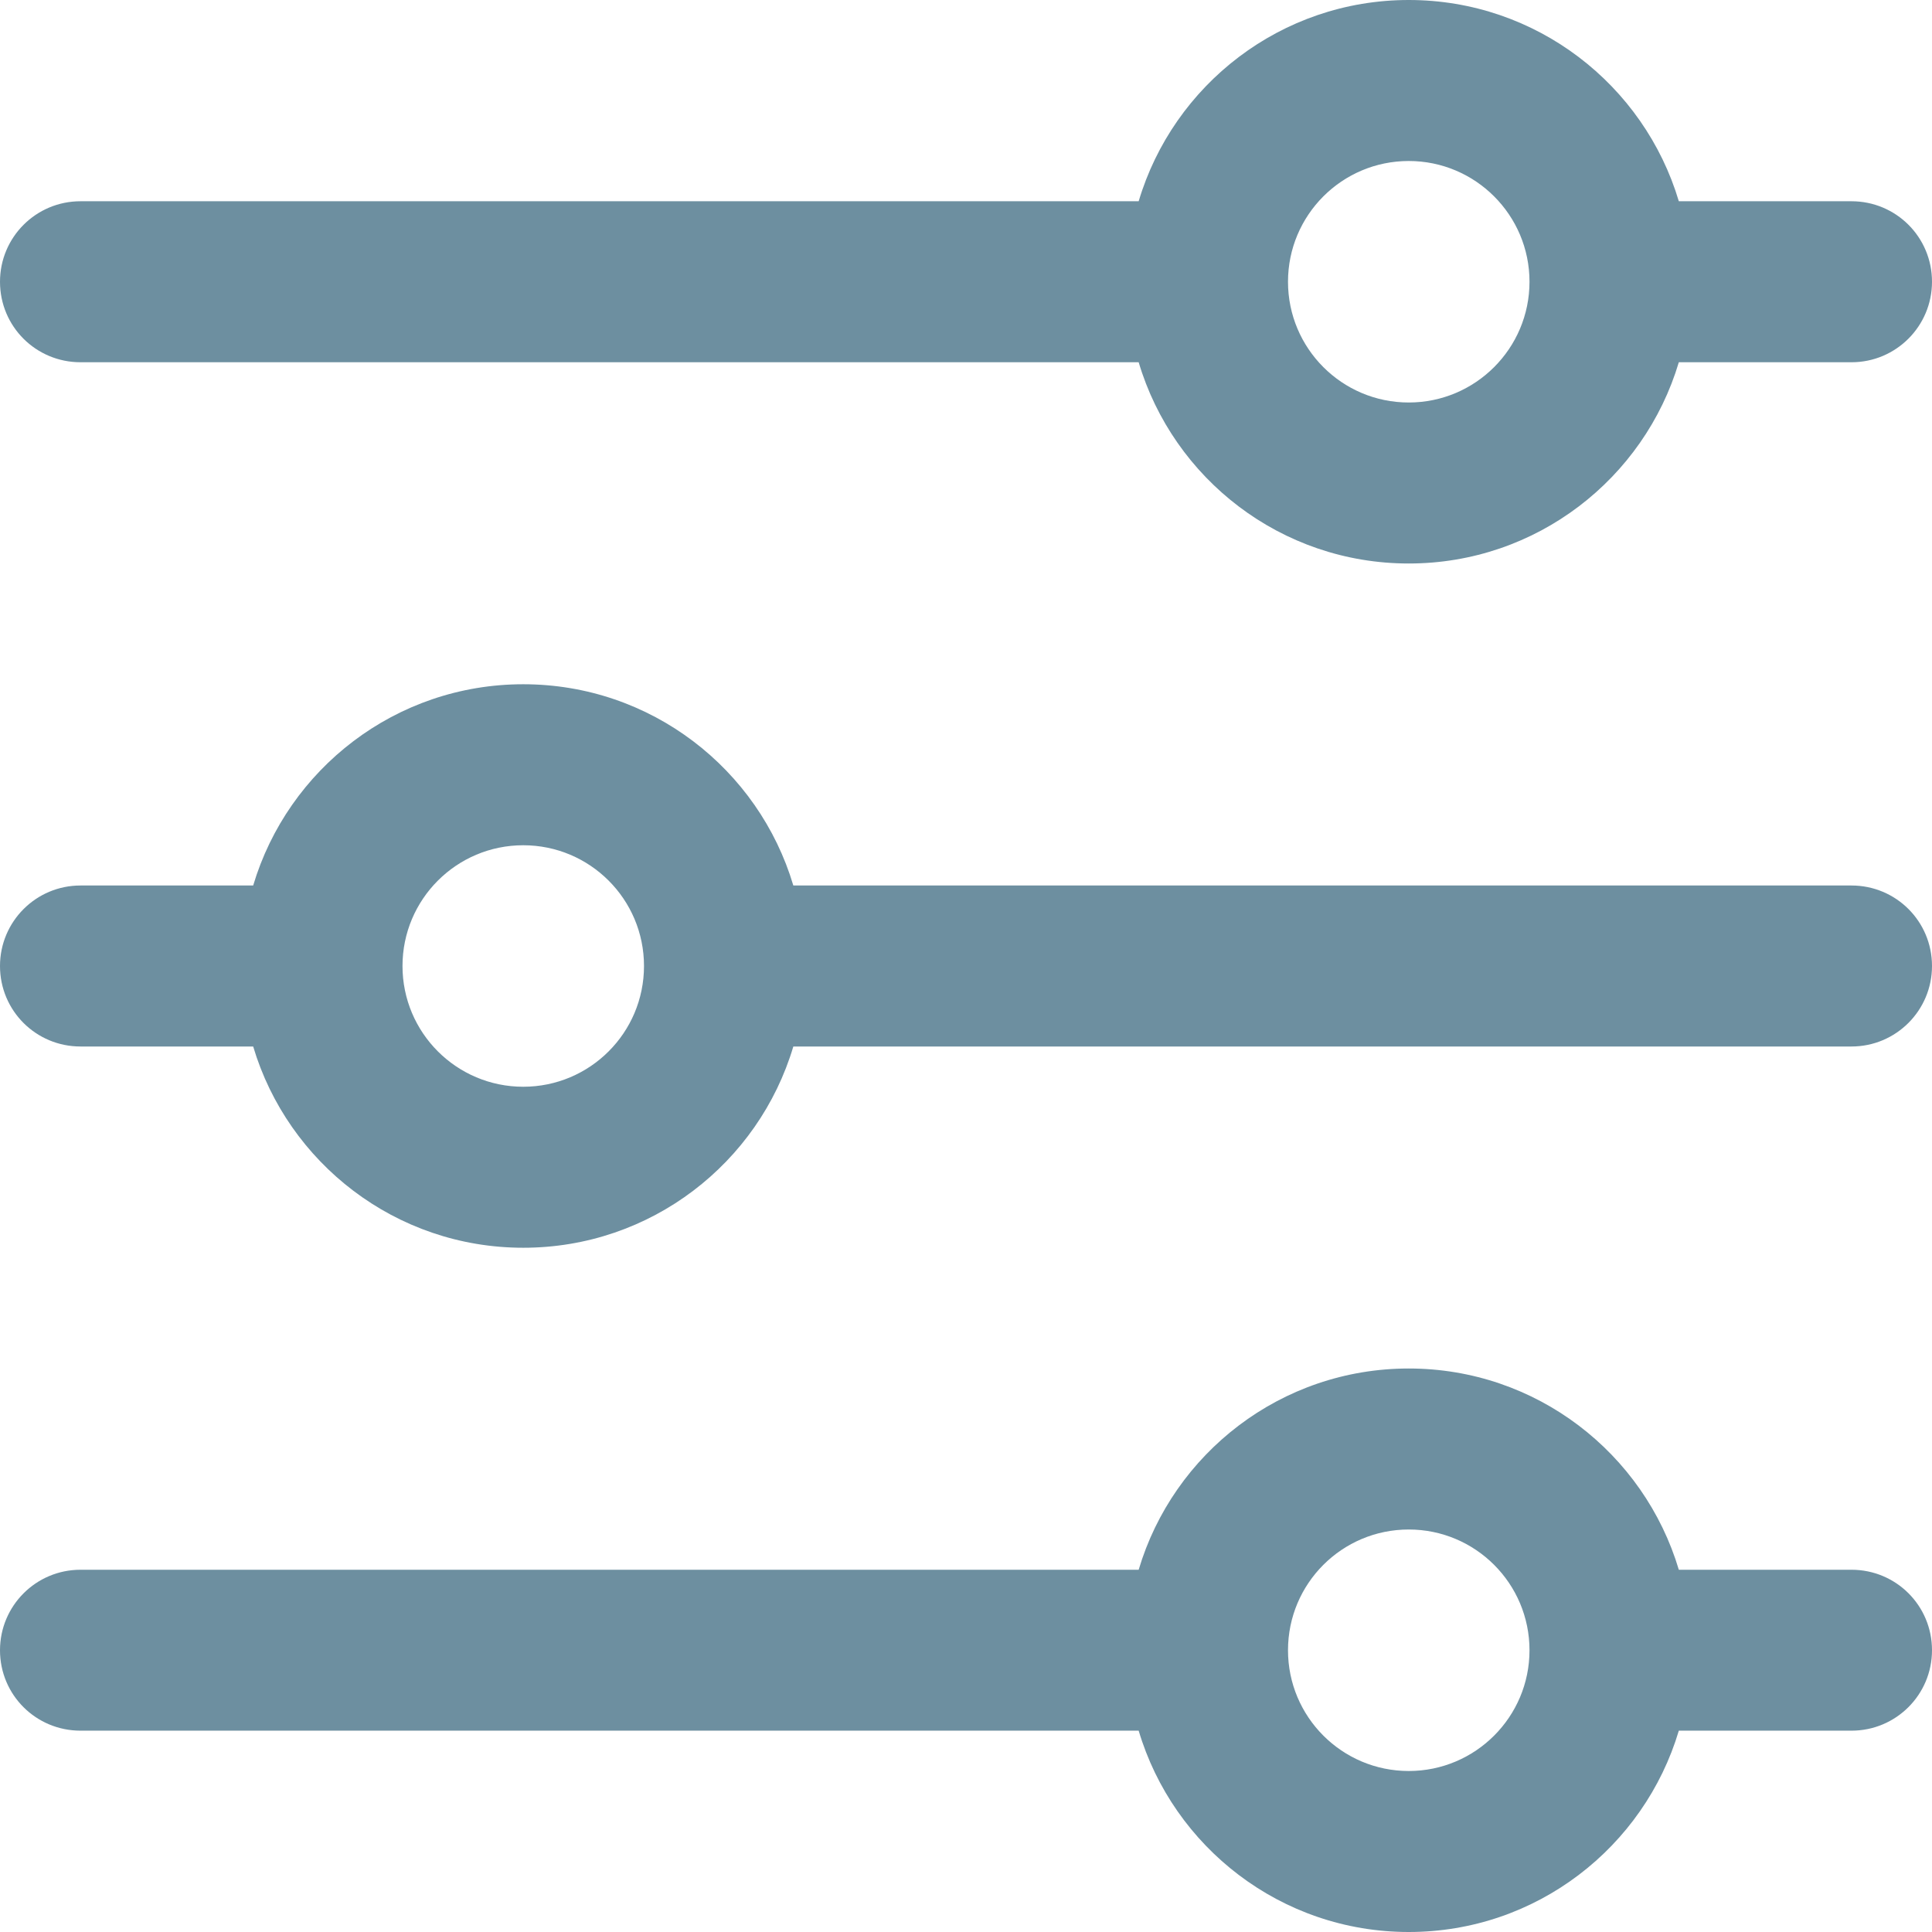 <?xml version="1.0" encoding="UTF-8"?>
<svg width="24px" height="24px" viewBox="0 0 24 24" version="1.1" xmlns="http://www.w3.org/2000/svg" xmlns:xlink="http://www.w3.org/1999/xlink">
    <!-- Generator: sketchtool 55.2 (78181) - https://sketchapp.com -->
    <title>0573CFC6-B711-4CA5-A411-50124320CFEB</title>
    <desc>Created with sketchtool.</desc>
    <g id="Mobile" stroke="none" stroke-width="1" fill="none" fill-rule="evenodd">
        <g id="SoftwareKeep-CategoryPage-OfficeForMac" transform="translate(-331, -108)" fill="#6D8FA0">
            <g id="Header">
                <path d="M340.855,121 C340.425,122.446 339.086,123.5 337.5,123.5 C335.915,123.5 334.576,122.446 334.145,121 L332,121 C331.448,121 331,120.556 331,120 C331,119.448 331.447,119 332,119 L334.145,119 C334.576,117.554 335.914,116.5 337.5,116.5 C339.086,116.5 340.425,117.554 340.855,119 L354,119 C354.552,119 355,119.444 355,120 C355,120.552 354.553,121 354,121 L340.855,121 Z M345.145,127.5 C345.575,126.054 346.914,125 348.5,125 C350.085,125 351.424,126.054 351.855,127.5 L354,127.5 C354.552,127.5 355,127.943 355,128.5 C355,129.052 354.553,129.499 354,129.499 L351.855,129.499 C351.424,130.945 350.086,132 348.5,132 C346.914,132 345.575,130.945 345.145,129.499 L332,129.499 C331.448,129.499 331,129.056 331,128.5 C331,127.948 331.447,127.5 332,127.5 L345.145,127.5 Z M345.145,110.5 C345.575,109.055 346.914,108 348.5,108 C350.085,108 351.424,109.055 351.855,110.5 L354,110.5 C354.552,110.5 355,110.944 355,111.5 C355,112.052 354.553,112.5 354,112.5 L351.855,112.5 C351.424,113.946 350.086,115 348.5,115 C346.914,115 345.575,113.946 345.145,112.5 L332,112.5 C331.448,112.5 331,112.057 331,111.5 C331,110.947 331.447,110.5 332,110.5 L345.145,110.5 Z M348.5,113 C349.328,113 350,112.328 350,111.5 C350,110.672 349.328,110 348.5,110 C347.671,110 347,110.672 347,111.5 C347,112.328 347.671,113 348.5,113 Z M348.5,130 C349.328,130 350,129.328 350,128.5 C350,127.671 349.328,127 348.5,127 C347.671,127 347,127.671 347,128.5 C347,129.328 347.671,130 348.5,130 Z M337.5,118.5 C336.672,118.5 336,119.171 336,120 C336,120.829 336.672,121.5 337.5,121.5 C338.328,121.5 339,120.829 339,120 C339,119.171 338.328,118.5 337.5,118.5 Z" id="Filter"></path>
            </g>
        </g>
    </g>
</svg>